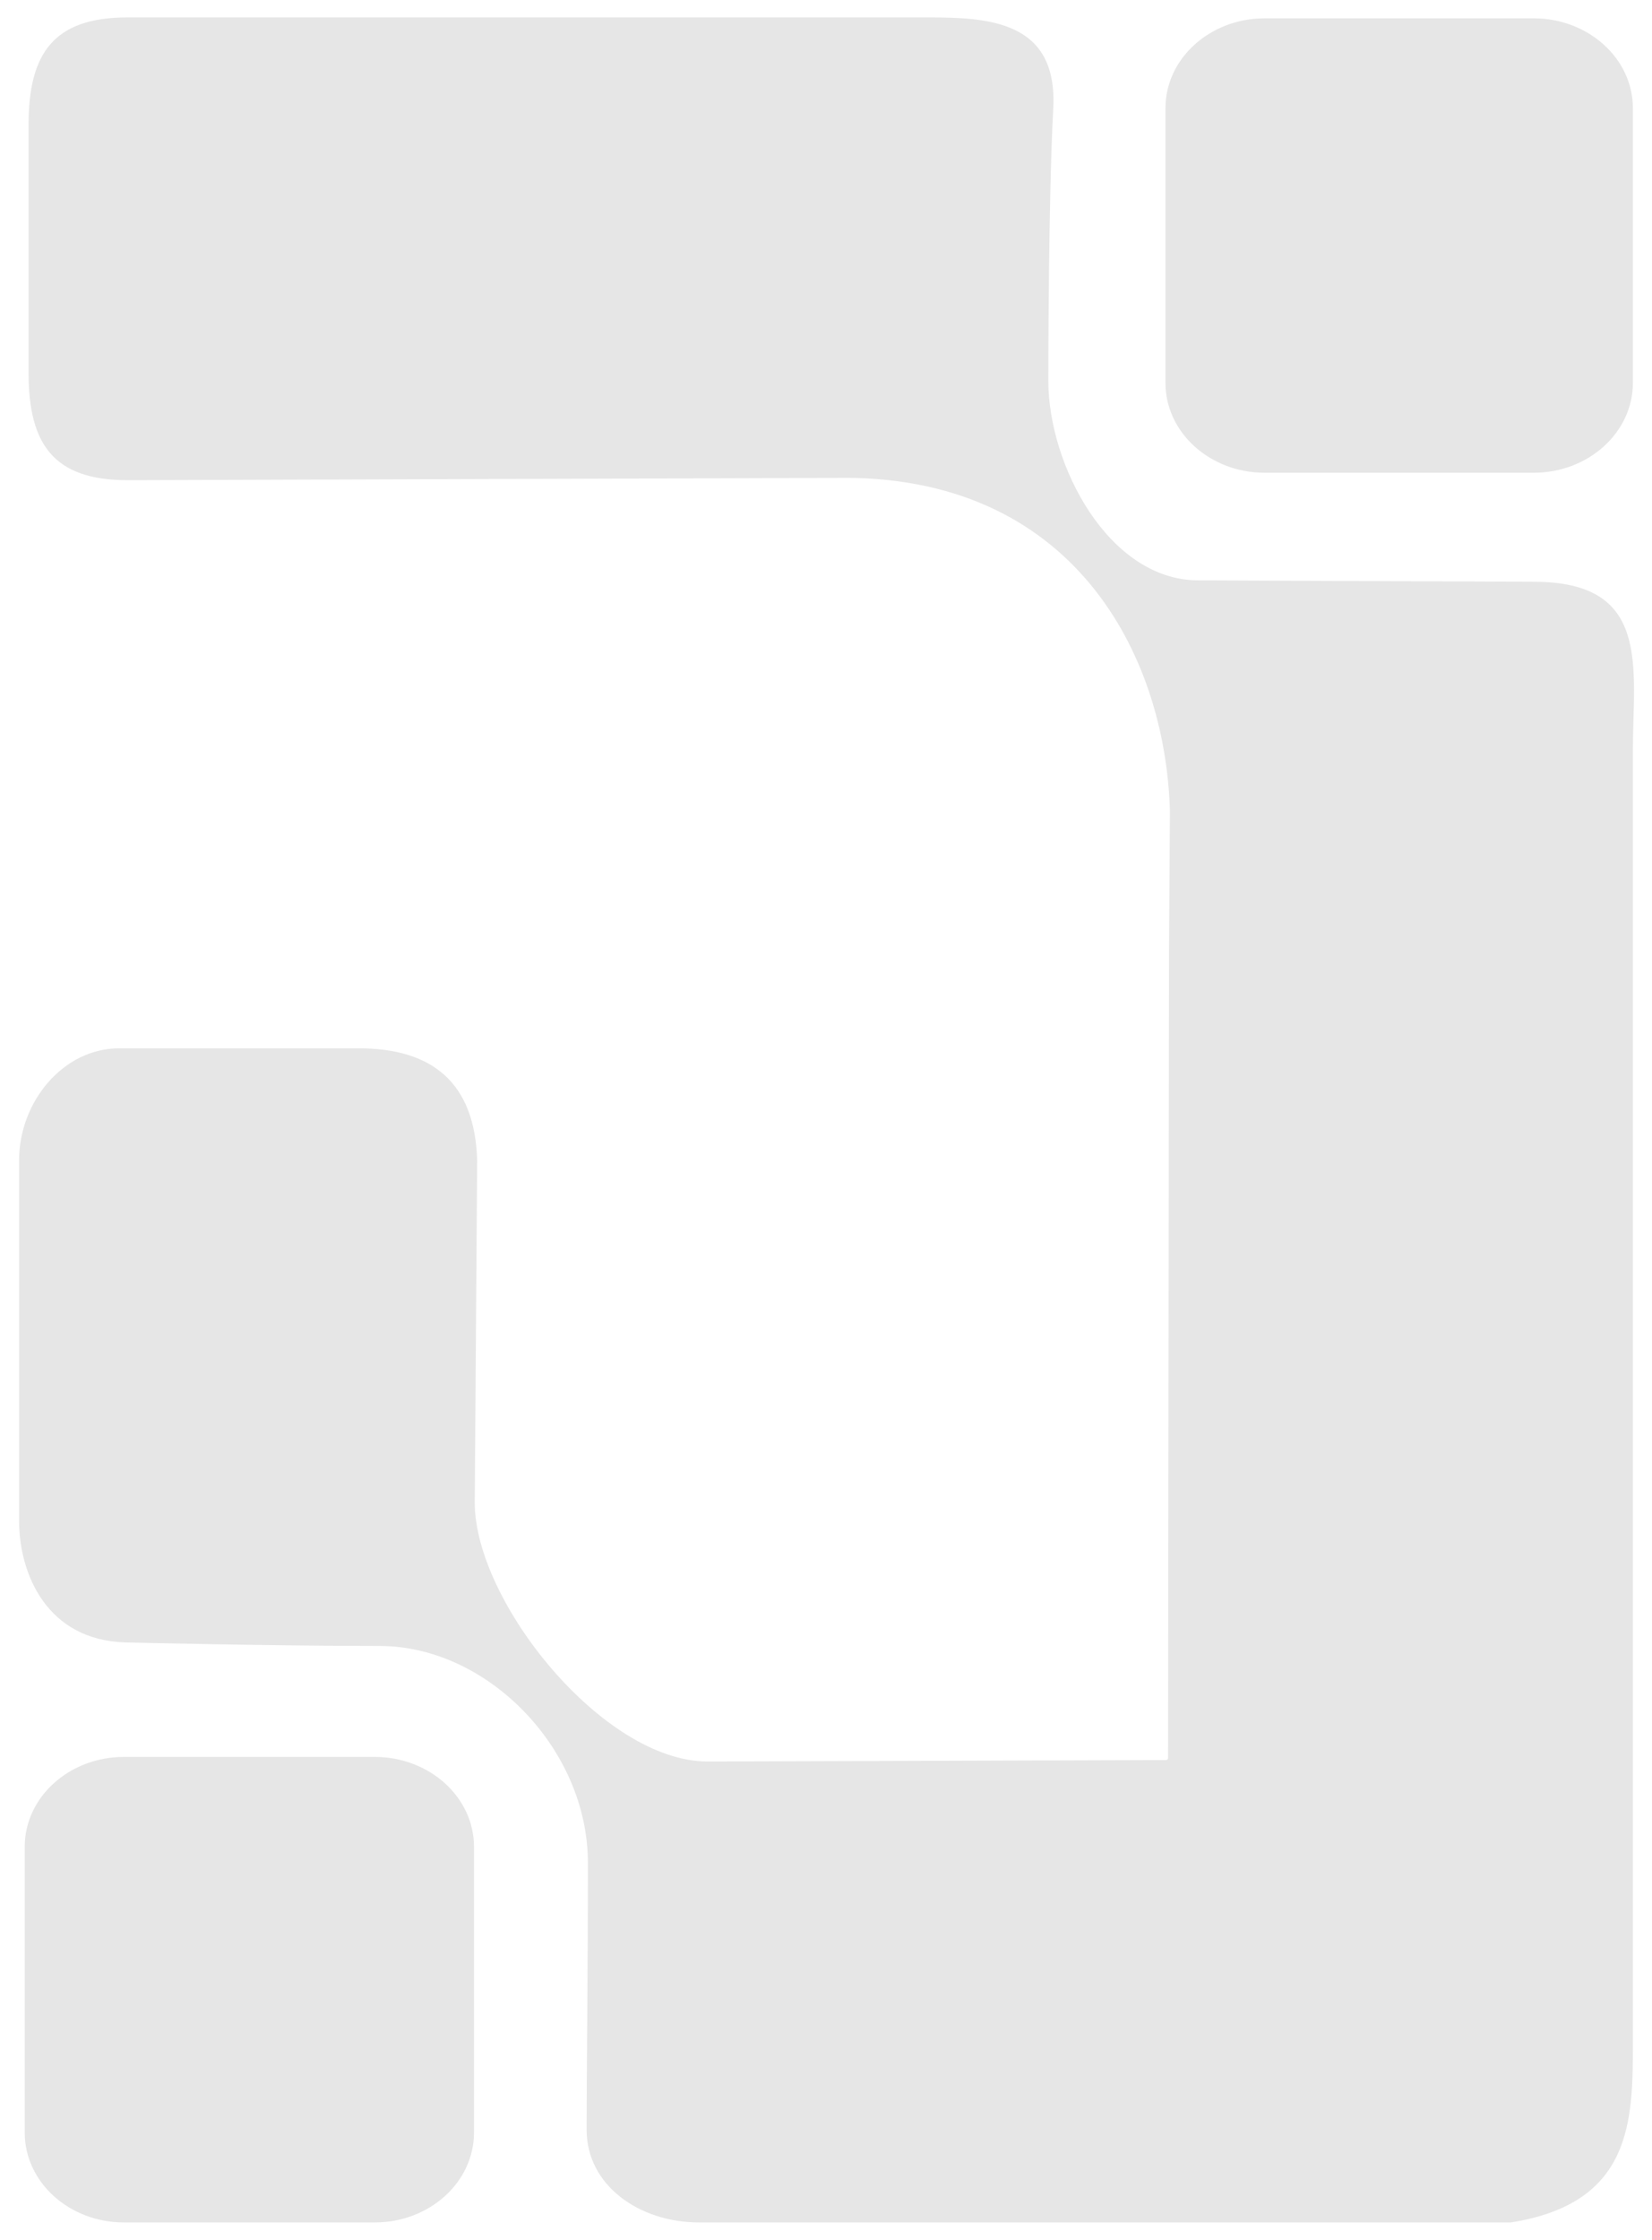 <svg width="481" height="652" viewBox="0 0 481 652" fill="none" xmlns="http://www.w3.org/2000/svg">
<g opacity="0.1" filter="url(#filter0_f_2332_8823)">
<path fill-rule="evenodd" clip-rule="evenodd" d="M339.533 511.771L206.022 512.195C175.925 512.195 138.791 465.856 138.791 437.399L139.493 337.704C138.791 314.562 125.87 304.592 104.471 304.592H34.736C17.953 304.592 5 320.558 5 337.704V442.725C5 458.533 13.372 477.985 36.497 478.657C36.497 478.657 79.504 479.691 110.56 479.691C141.617 479.691 170.611 509.375 170.611 542.238C170.611 575.101 170.244 603.296 170.244 619.941C170.244 636.586 185.954 647.5 203.559 647.5L439.915 647.5C475.993 641.844 475.993 617.121 475.993 594.401L475.993 218.447C475.993 194.657 481.634 168.784 446.613 168.784L348.928 168.375C323.186 168.375 305.791 135.156 305.791 110.817C305.791 110.817 305.791 58.055 307.222 31.703C308.653 5.351 287.625 4.5 270.02 4.5L37.166 4.5C15.1 4.5 7.756 15.442 7.756 36.304L7.756 108.542C7.756 129.404 15.1 140.346 37.166 140.346L242.894 139.683C311.948 138.178 338.777 190.641 340.073 236.053L339.803 277.759L339.533 511.771ZM338.777 31.489V111.461C338.777 126.206 351.977 138.178 368.236 138.178L446.534 138.178C462.793 138.178 475.993 126.206 475.993 111.461L475.993 31.489C475.993 16.744 462.793 4.772 446.534 4.772L368.236 4.772C351.977 4.772 338.777 16.744 338.777 31.489Z" fill="black"/>
<path d="M6.638 620.783V537.58C6.638 522.835 19.838 510.863 36.097 510.863H109.108C125.367 510.863 138.567 522.835 138.567 537.58V620.783C138.567 635.528 125.367 647.5 109.108 647.5H36.097C19.838 647.5 6.638 635.528 6.638 620.783Z" fill="black"/>
<path fill-rule="evenodd" clip-rule="evenodd" d="M339.533 511.771L206.022 512.195C175.925 512.195 138.791 465.856 138.791 437.399L139.493 337.704C138.791 314.562 125.87 304.592 104.471 304.592H34.736C17.953 304.592 5 320.558 5 337.704V442.725C5 458.533 13.372 477.985 36.497 478.657C36.497 478.657 79.504 479.691 110.56 479.691C141.617 479.691 170.611 509.375 170.611 542.238C170.611 575.101 170.244 603.296 170.244 619.941C170.244 636.586 185.954 647.5 203.559 647.5L439.915 647.5C475.993 641.844 475.993 617.121 475.993 594.401L475.993 218.447C475.993 194.657 481.634 168.784 446.613 168.784L348.928 168.375C323.186 168.375 305.791 135.156 305.791 110.817C305.791 110.817 305.791 58.055 307.222 31.703C308.653 5.351 287.625 4.5 270.02 4.5L37.166 4.5C15.1 4.5 7.756 15.442 7.756 36.304L7.756 108.542C7.756 129.404 15.1 140.346 37.166 140.346L242.894 139.683C311.948 138.178 338.777 190.641 340.073 236.053L339.803 277.759L339.533 511.771ZM338.777 31.489V111.461C338.777 126.206 351.977 138.178 368.236 138.178L446.534 138.178C462.793 138.178 475.993 126.206 475.993 111.461L475.993 31.489C475.993 16.744 462.793 4.772 446.534 4.772L368.236 4.772C351.977 4.772 338.777 16.744 338.777 31.489Z" stroke="white" stroke-width="1.125" stroke-miterlimit="1.5" stroke-linecap="round" stroke-linejoin="round"/>
<path d="M6.638 620.783V537.58C6.638 522.835 19.838 510.863 36.097 510.863H109.108C125.367 510.863 138.567 522.835 138.567 537.58V620.783C138.567 635.528 125.367 647.5 109.108 647.5H36.097C19.838 647.5 6.638 635.528 6.638 620.783Z" stroke="white" stroke-width="1.125" stroke-miterlimit="1.5" stroke-linecap="round" stroke-linejoin="round"/>
</g>
<defs>
<filter id="filter0_f_2332_8823" x="0.688" y="0.188" width="479.952" height="651.624" filterUnits="userSpaceOnUse" color-interpolation-filters="sRGB">
<feFlood flood-opacity="0" result="BackgroundImageFix"/>
<feBlend mode="normal" in="SourceGraphic" in2="BackgroundImageFix" result="shape"/>
<feGaussianBlur stdDeviation="1.875" result="effect1_foregroundBlur_2332_8823"/>
</filter>
</defs>
</svg>
